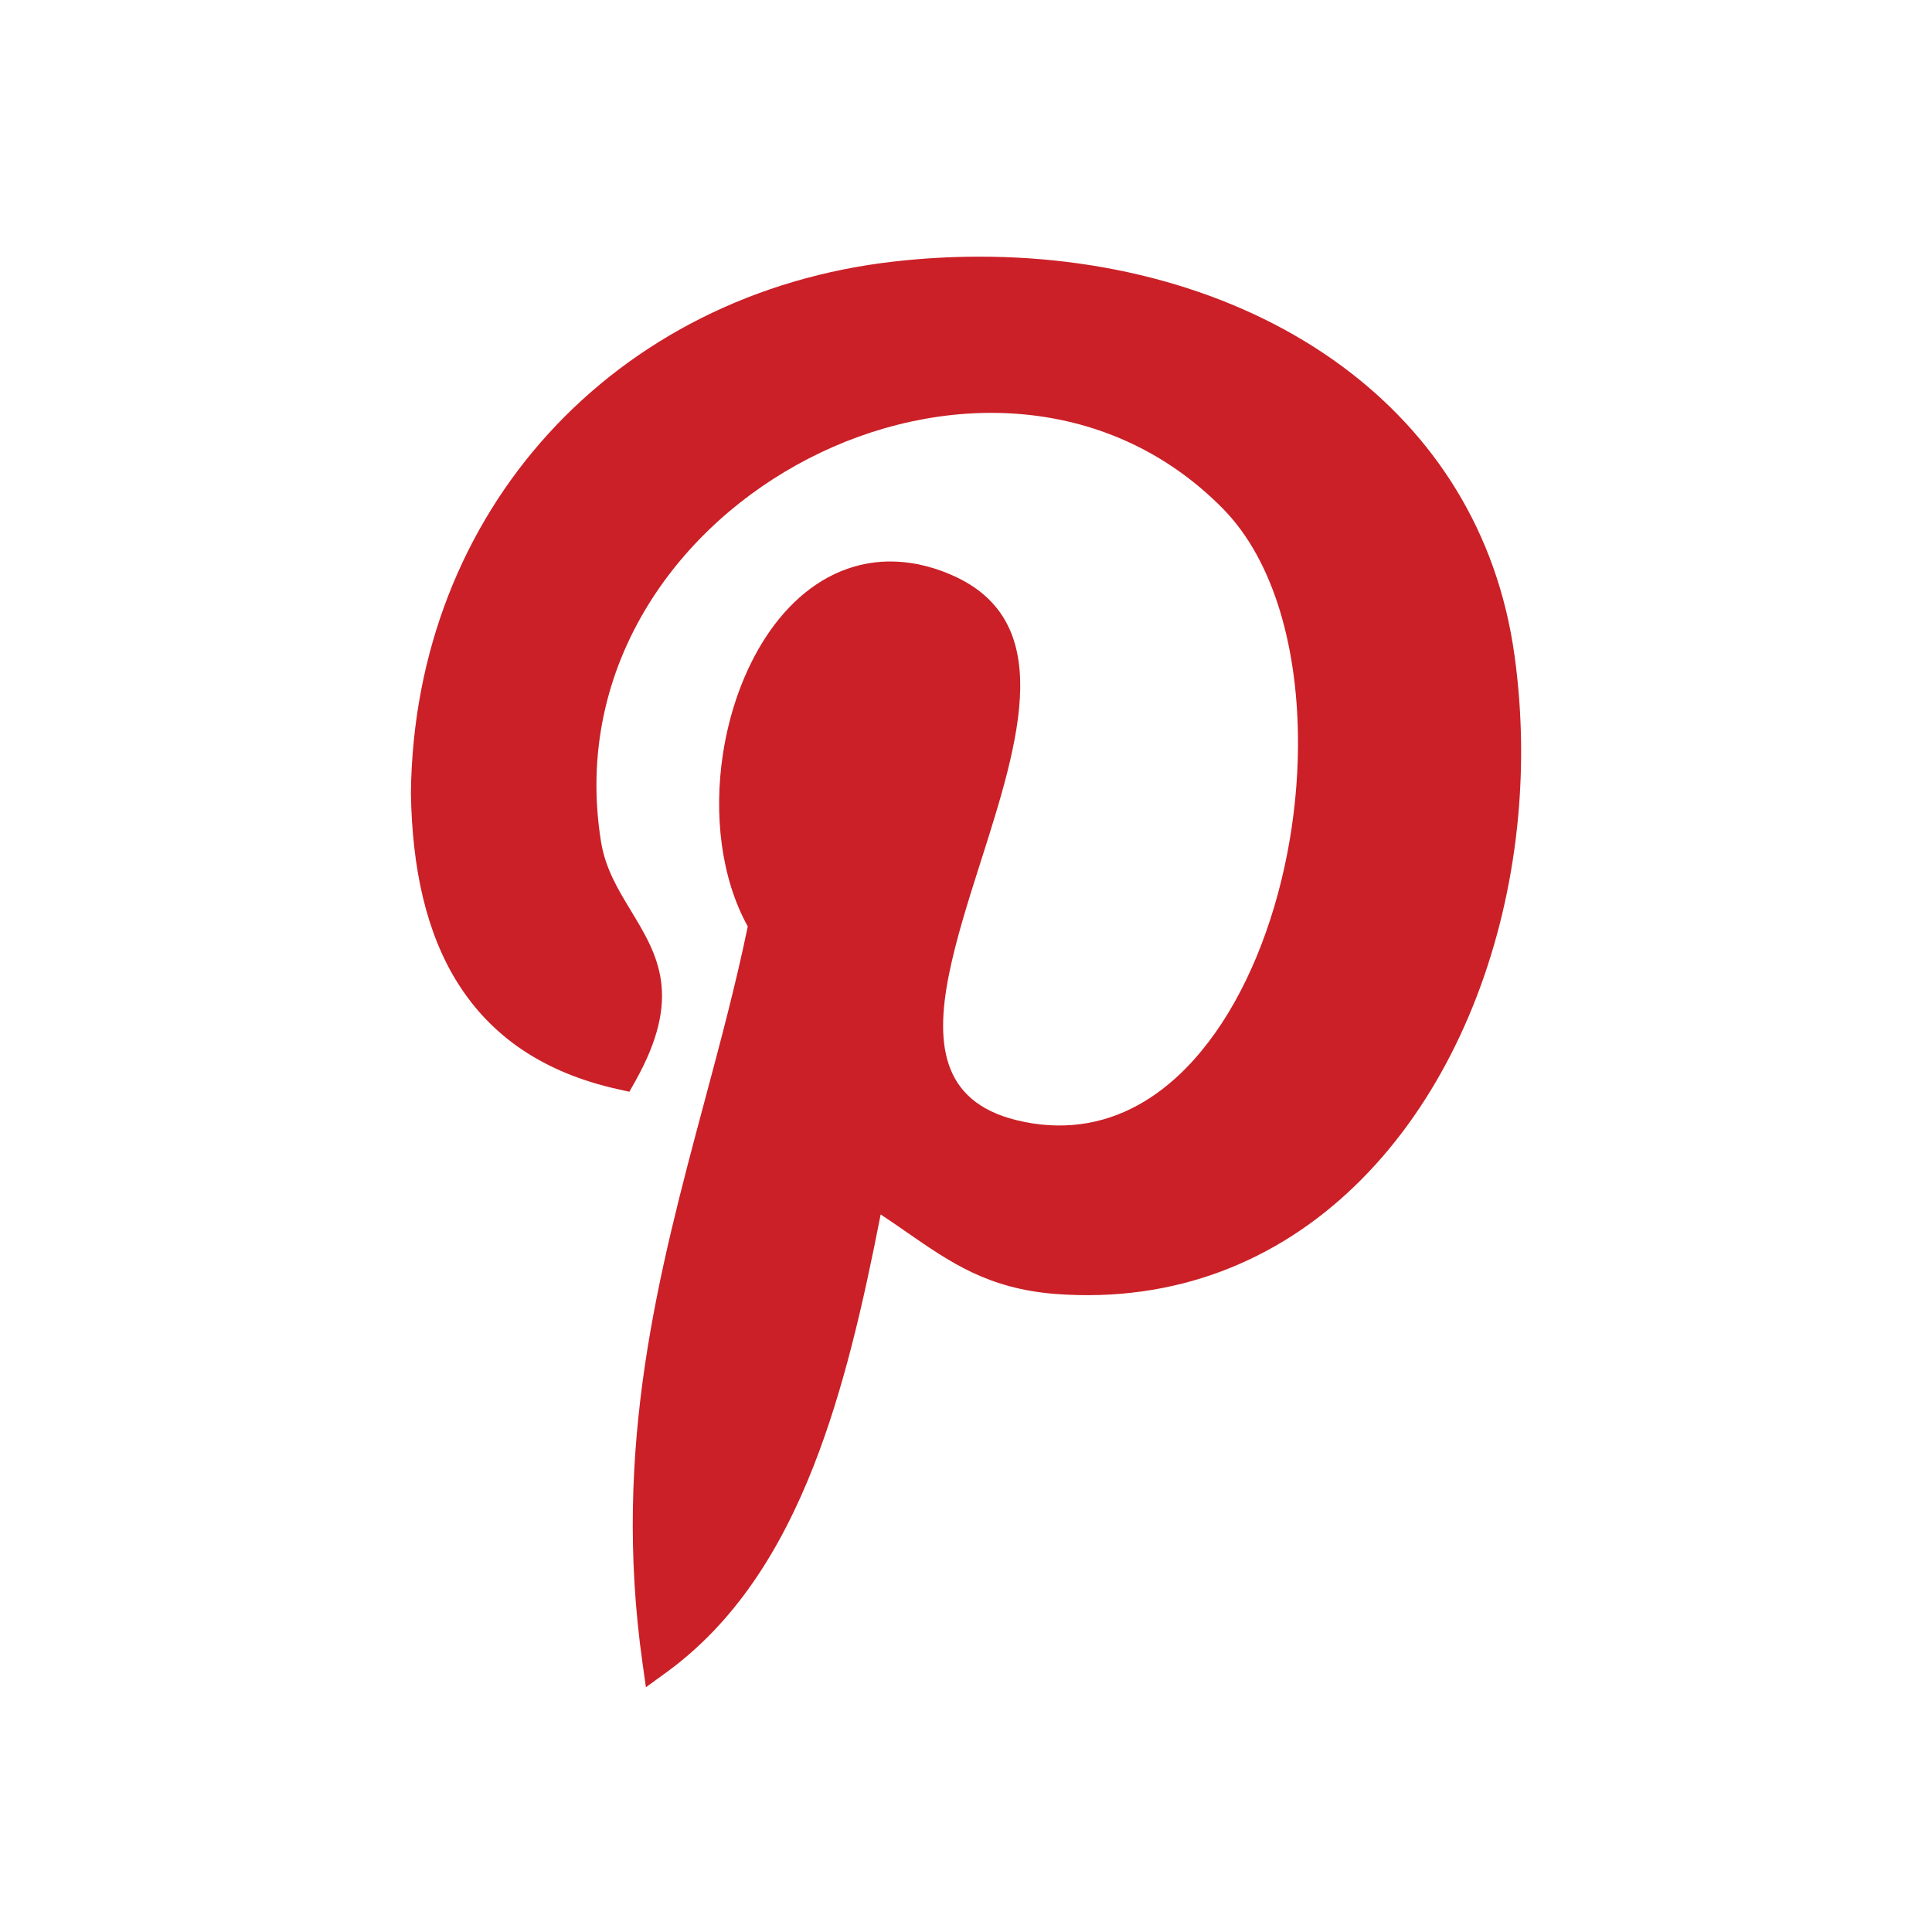 <?xml version="1.0" ?><!DOCTYPE svg  PUBLIC '-//W3C//DTD SVG 1.1//EN'  'http://www.w3.org/Graphics/SVG/1.1/DTD/svg11.dtd'><svg height="2048px" style="shape-rendering:geometricPrecision; text-rendering:geometricPrecision; image-rendering:optimizeQuality; fill-rule:evenodd; clip-rule:evenodd" viewBox="0 0 2048 2048" width="2048px" xml:space="preserve" xmlns="http://www.w3.org/2000/svg" xmlns:xlink="http://www.w3.org/1999/xlink"><defs><style type="text/css">
   <![CDATA[
    .fil1 {fill:none}
    .fil0 {fill:#CB2027;fill-rule:nonzero}
   ]]>
  </style></defs><g id="Layer_x0020_1"><path class="fil0" d="M1423.12 388.588c96.872,71.711 164.308,175.034 182.364,306.493l0.008 -0.001c7.305,52.83 8.798,106.27 4.809,158.7 -9.542,125.402 -50.386,245.603 -117.997,338.595 -68.327,93.977 -163.888,160.285 -282.135,176.639 -29.252,4.044 -59.792,5.029 -91.537,2.614l-0.063 0c-71.148,-5.683 -110.747,-33.12 -157.11,-65.243 -8.991,-6.228 -18.249,-12.643 -27.924,-19.017 -18.379,94.126 -39.297,185.873 -71.223,267.033 -35.124,89.287 -83.496,165.724 -156.139,218.537l-21.475 15.613 -3.712 -26.363c-32.187,-228.652 17.525,-414.317 65.835,-594.743 16.684,-62.31 33.2,-123.995 45.835,-185.373 -28.56,-51.671 -36.074,-119.162 -26.298,-182.958 6.926,-45.194 22.533,-88.809 45.477,-123.869 23.656,-36.148 55.234,-63.41 93.433,-74.574 29.555,-8.637 62.572,-7.539 98.325,6.622l0 0.063c118.545,46.995 77.171,176.847 35.816,306.633 -12.997,40.788 -25.994,81.57 -33.586,119.568 -15.227,76.199 -6.49,138.398 79.409,155.563l0 0.063c48.064,9.731 90.932,0.67 127.893,-21.653 50.869,-30.721 91.134,-86.554 118.931,-153.547 28.267,-68.13 43.498,-147.391 43.878,-223.643 0.502,-100.584 -24.677,-195.432 -79.709,-251.281 -61.902,-62.784 -138.099,-94.18 -216.471,-100.289 -75.644,-5.896 -153.351,11.633 -222.375,47.165 -69.132,35.588 -129.463,89.132 -170.229,155.197 -43.988,71.288 -65.203,157.31 -50.027,251.195 4.569,28.332 18.194,50.803 31.28,72.383 28.951,47.743 55.636,91.749 4.557,182.264l-5.807 10.291 -11.504 -2.542c-80.365,-17.763 -134.896,-56.721 -169.779,-111.647 -34.316,-54.032 -49.019,-123.089 -50.288,-202.237l0 -0.376c1.722,-149.466 55.483,-281.707 145.856,-380.875 90.82,-99.658 218.504,-165.853 367.396,-182.506 14.583,-1.639 29.263,-2.88 44.016,-3.728 14.404,-0.827 29.065,-1.254 43.949,-1.289 145.898,-0.328 282.874,39.949 386.32,116.523z"/></g><rect class="fil1" height="2048" width="2048"/></svg>